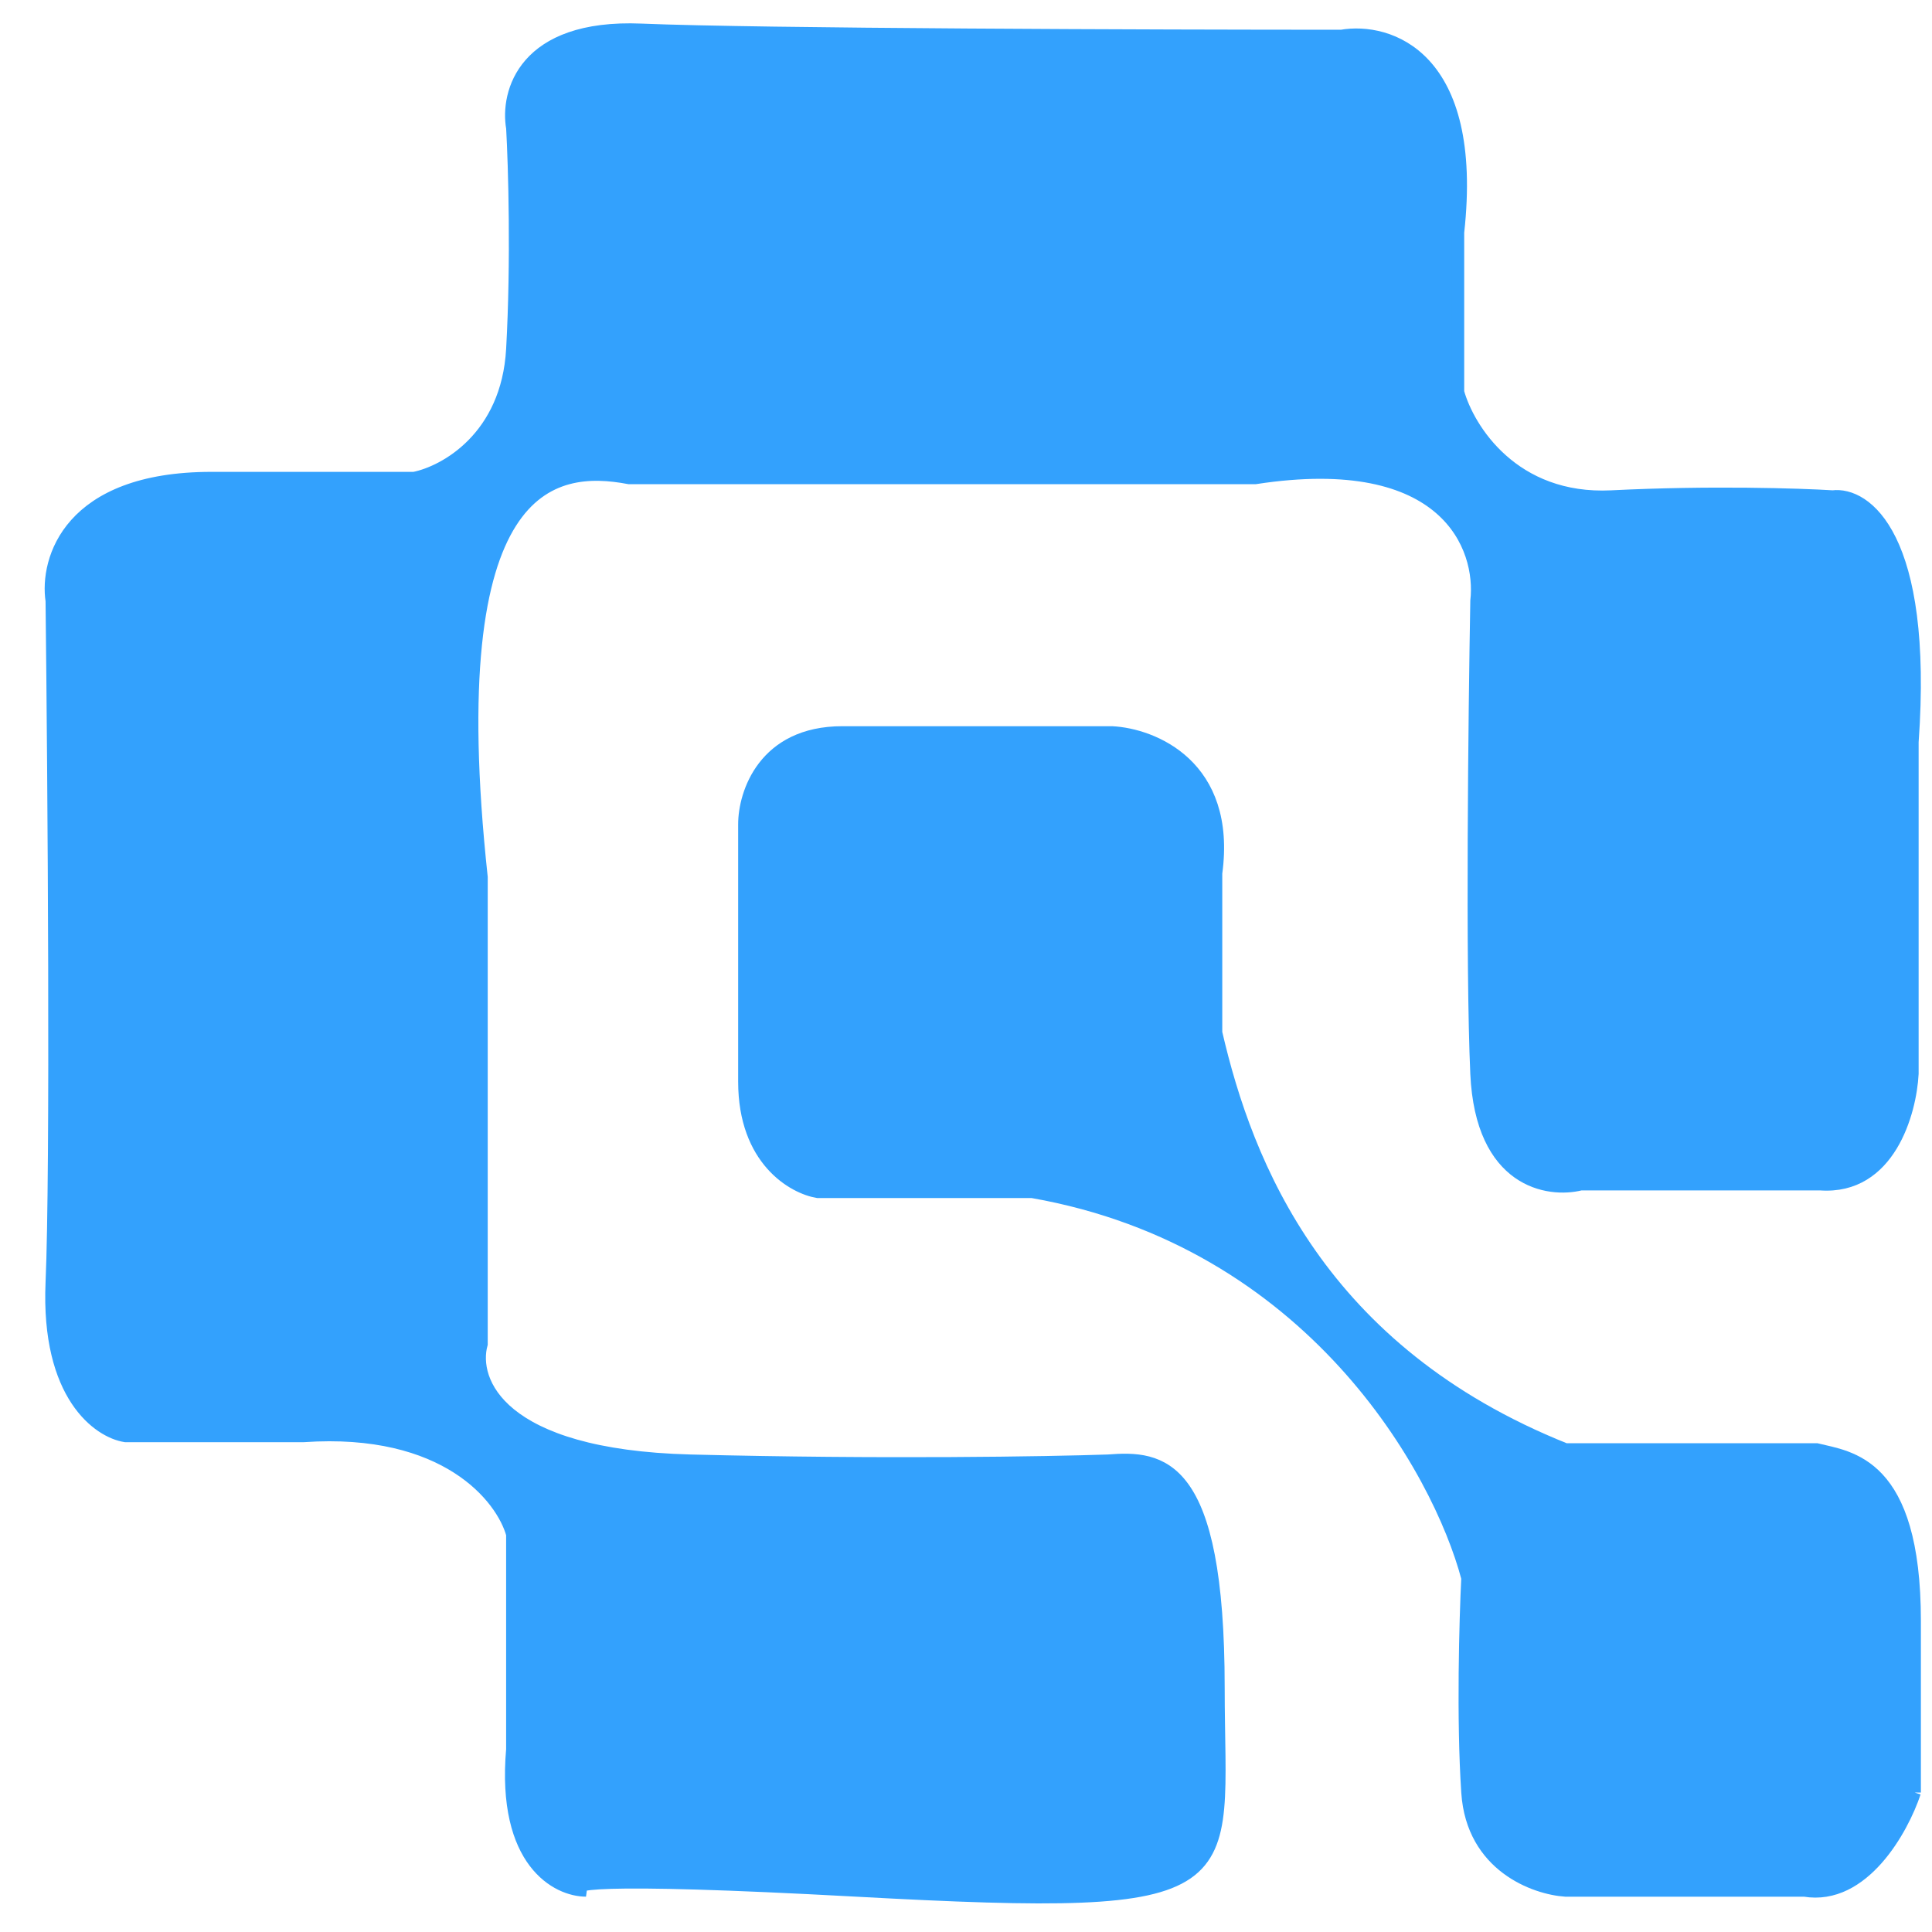 <svg width="38" height="38" viewBox="0 0 38 38" fill="none" xmlns="http://www.w3.org/2000/svg">
<path d="M35.804 23.293H31.093C30.449 23.454 29.137 23.245 29.04 21.119C28.944 18.993 29 14.033 29.04 11.818C29.161 10.771 28.46 8.823 24.692 9.402H12.371C10.882 9.121 8.627 9.402 9.472 17.254V26.434C9.271 27.158 9.811 28.632 13.579 28.729C17.348 28.825 20.625 28.769 21.793 28.729C22.84 28.648 23.967 28.729 23.967 33.198C23.967 37.184 24.692 37.612 16.84 37.184C11.526 36.894 11.083 37.063 11.526 37.184C10.962 37.184 9.883 36.628 10.076 34.406V30.178C9.875 29.453 8.772 28.052 5.97 28.245H2.467C1.943 28.165 0.921 27.448 1.017 25.226C1.114 23.003 1.058 15.361 1.017 11.818C0.896 11.013 1.355 9.402 4.158 9.402H8.144C8.748 9.282 9.98 8.605 10.076 6.866C10.173 5.127 10.117 3.242 10.076 2.518C9.956 1.833 10.294 0.488 12.613 0.585C14.932 0.682 22.759 0.706 26.383 0.706C27.309 0.545 29.064 1.092 28.678 4.571V7.711C28.879 8.436 29.765 9.861 31.697 9.765C33.63 9.668 35.402 9.725 36.046 9.765C36.69 9.684 37.906 10.538 37.616 14.596V21.119C37.576 21.884 37.157 23.39 35.804 23.293Z" fill="#33A1FD"/>
<path d="M4.158 9.402C1.355 9.402 0.896 11.013 1.017 11.818C1.058 15.361 1.114 23.003 1.017 25.226C0.921 27.448 1.943 28.165 2.467 28.245H5.97C8.772 28.052 9.875 29.453 10.076 30.178V34.406C9.883 36.628 10.962 37.184 11.526 37.184C11.083 37.063 11.526 36.894 16.84 37.184C24.692 37.612 23.967 37.184 23.967 33.198C23.967 28.729 22.84 28.648 21.793 28.729C20.625 28.769 17.348 28.825 13.579 28.729C9.811 28.632 9.271 27.158 9.472 26.434V17.254C8.627 9.402 10.882 9.121 12.371 9.402H24.692C28.46 8.823 29.161 10.771 29.04 11.818C29 14.033 28.944 18.993 29.04 21.119C29.137 23.245 30.449 23.454 31.093 23.293H35.804C37.157 23.39 37.576 21.884 37.616 21.119V14.596C37.906 10.538 36.69 9.684 36.046 9.765C35.402 9.725 33.63 9.668 31.697 9.765C29.765 9.861 28.879 8.436 28.678 7.711V4.571C29.064 1.092 27.309 0.545 26.383 0.706C22.759 0.706 14.932 0.682 12.613 0.585C10.294 0.488 9.956 1.833 10.076 2.518C10.117 3.242 10.173 5.127 10.076 6.866C9.98 8.605 8.748 9.282 8.144 9.402M4.158 9.402C6.96 9.402 7.983 9.402 8.144 9.402M4.158 9.402H8.144" stroke="#33A1FD" stroke-width="0.242"/>
<path d="M16.567 14.404H21.871C22.674 14.444 24.209 15.055 23.92 17.176V20.31C24.523 22.922 25.969 26.578 30.791 28.507H35.732C36.375 28.667 37.661 28.748 37.661 31.882V35.257C37.42 35.98 36.648 37.378 35.491 37.185H30.791C30.188 37.145 28.958 36.703 28.862 35.257C28.765 33.81 28.822 31.841 28.862 31.038C28.299 28.909 25.8 24.409 20.304 23.444H16.085C15.603 23.364 14.639 22.817 14.639 21.274V16.212C14.639 15.609 15.024 14.404 16.567 14.404Z" fill="#33A1FD"/>
<path d="M37.661 31.882C37.661 28.748 36.375 28.667 35.732 28.507H30.791C25.969 26.578 24.523 22.922 23.92 20.31V17.176C24.209 15.055 22.674 14.444 21.871 14.404H16.567C15.024 14.404 14.639 15.609 14.639 16.212M37.661 31.882C37.661 34.196 37.661 35.096 37.661 35.257M37.661 31.882V35.257M37.661 35.257C37.42 35.98 36.648 37.378 35.491 37.185H30.791C30.188 37.145 28.958 36.703 28.862 35.257C28.765 33.81 28.822 31.841 28.862 31.038C28.299 28.909 25.8 24.409 20.304 23.444H16.085C15.603 23.364 14.639 22.817 14.639 21.274M14.639 21.274C14.639 19.732 14.639 17.257 14.639 16.212M14.639 21.274V16.212" stroke="#33A1FD" stroke-width="0.241"/>
</svg>
